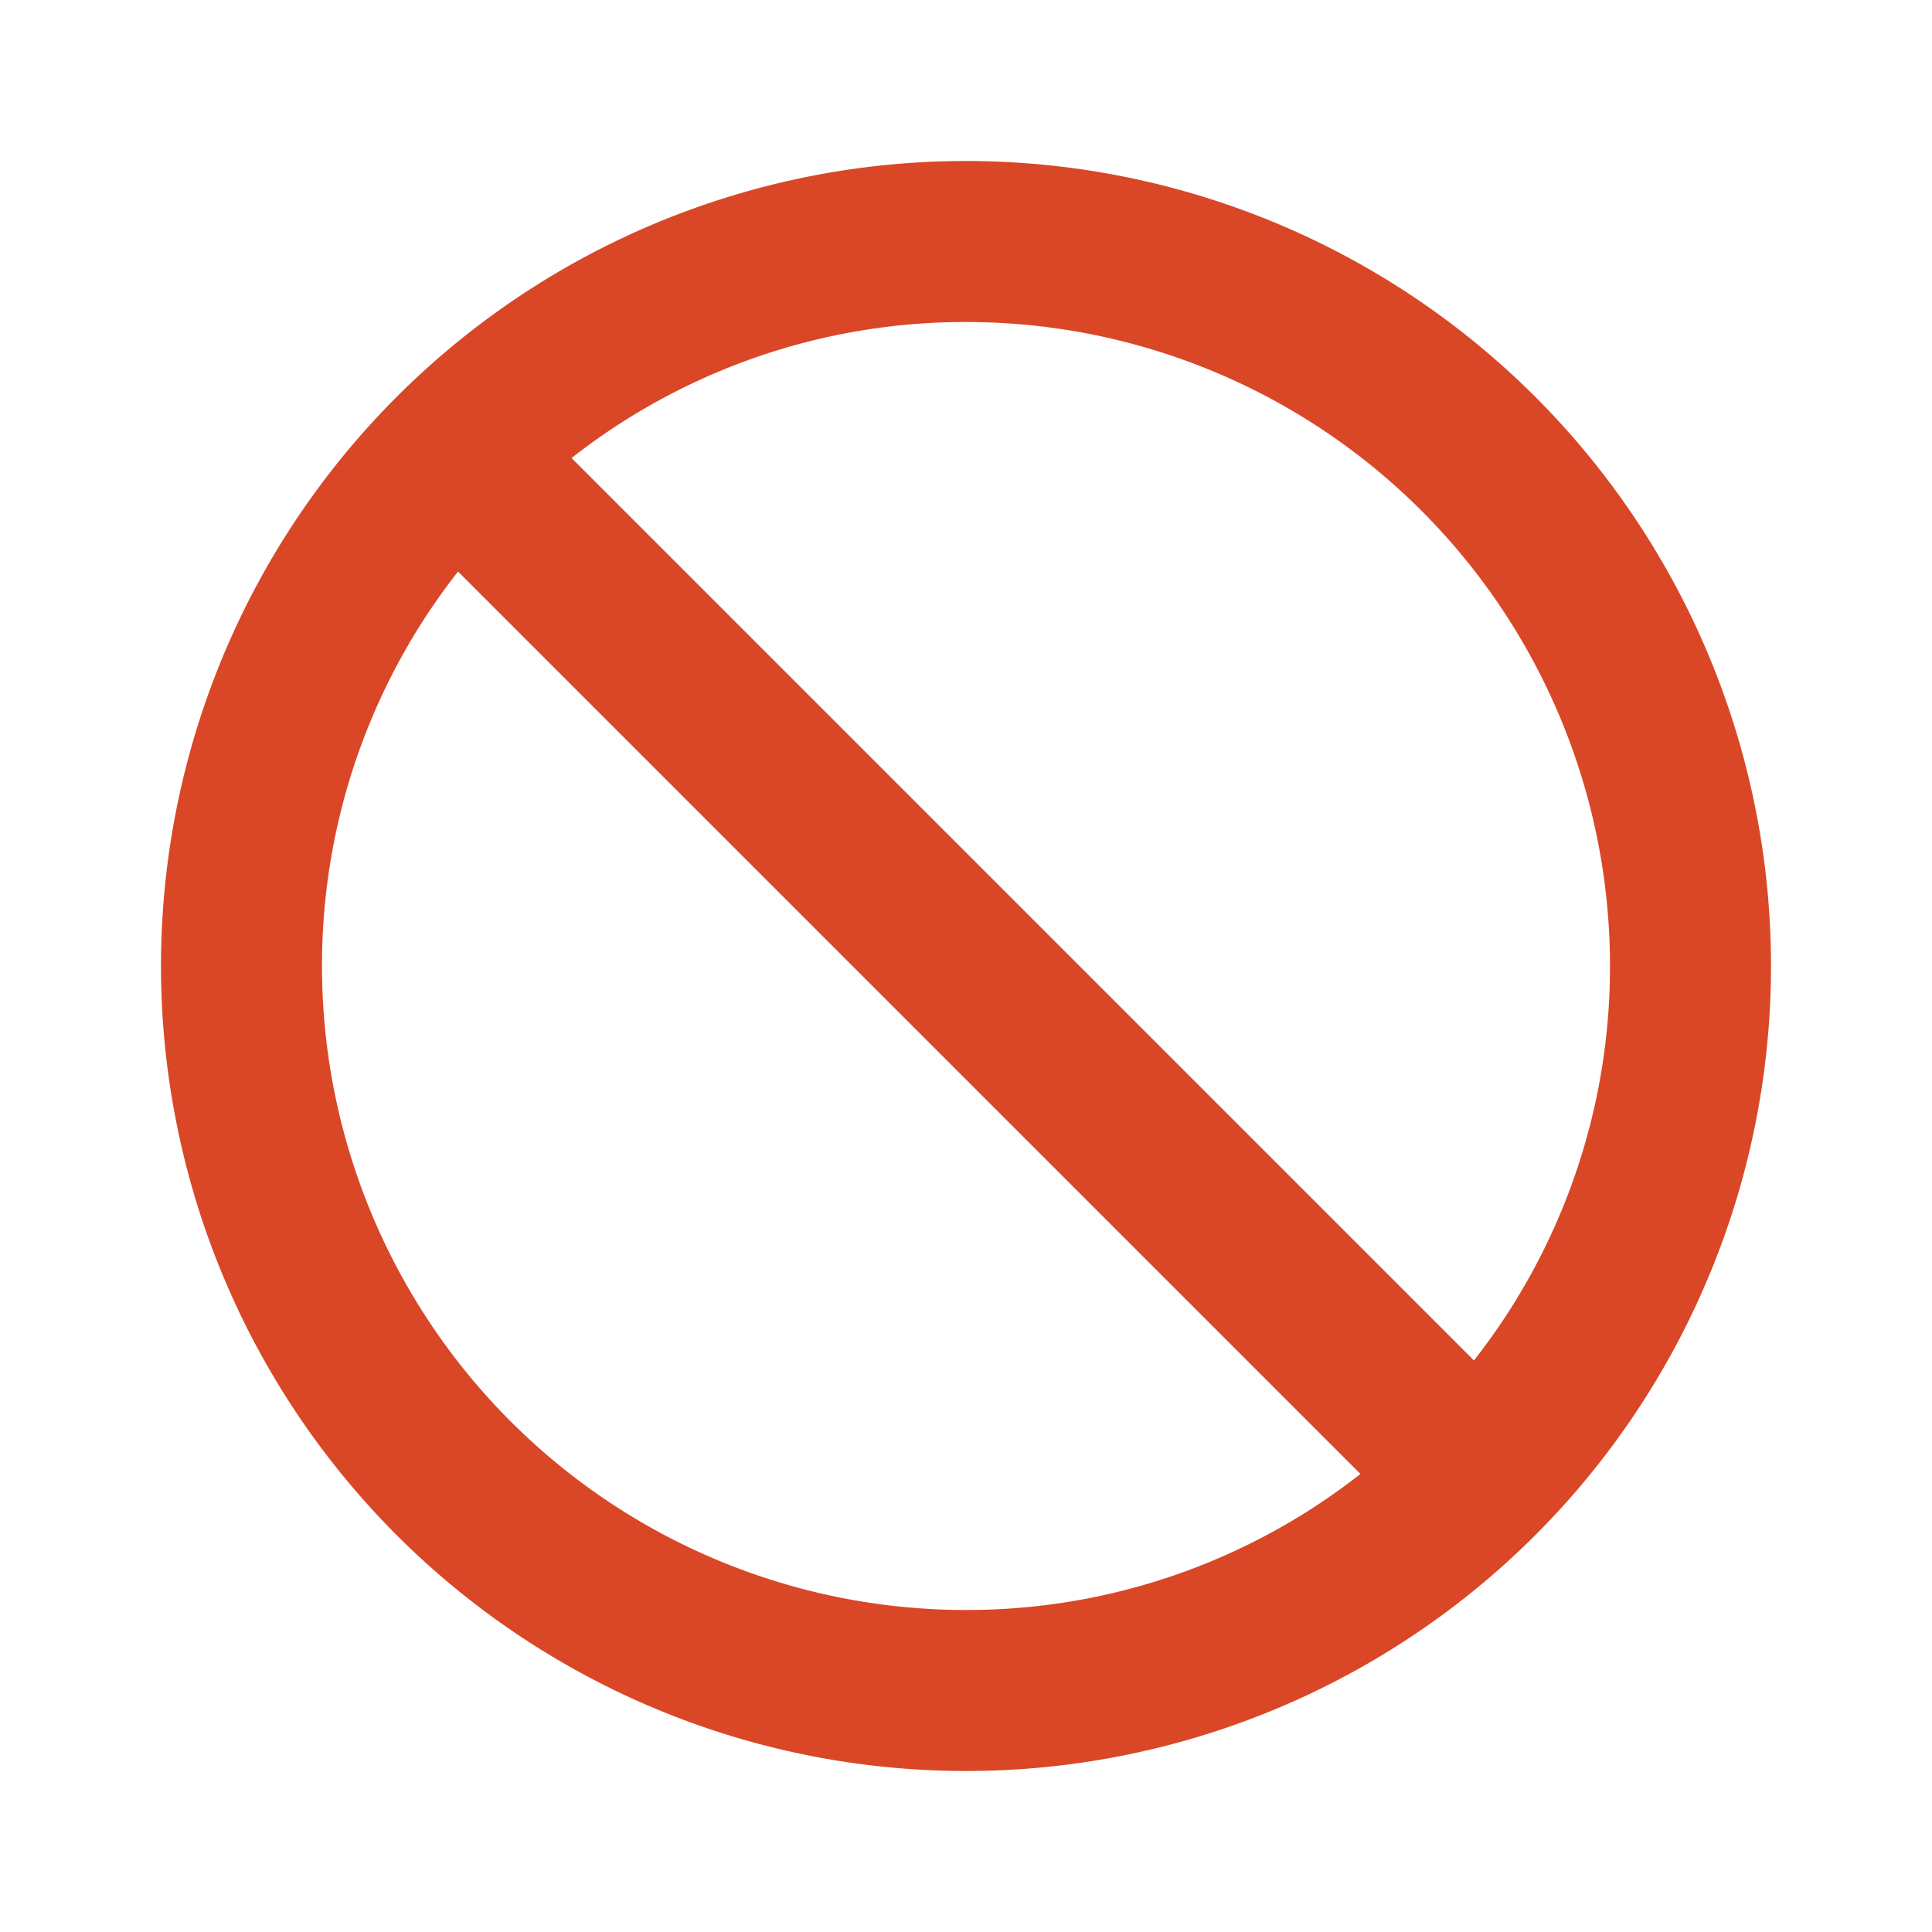 <svg xmlns="http://www.w3.org/2000/svg" viewBox="0 0 24 24" fill="#d94727"><g data-name="Layer 2"><g data-name="slash"><rect width="24" height="24" opacity="0"/><path d="M12 2a10 10 0 1 0 10 10A10 10 0 0 0 12 2zm8 10a7.92 7.92 0 0 1-1.69 4.9L7.1 5.69A7.92 7.92 0 0 1 12 4a8 8 0 0 1 8 8zM4 12a7.92 7.92 0 0 1 1.69-4.9L16.9 18.31A7.92 7.92 0 0 1 12 20a8 8 0 0 1-8-8z"/></g></g></svg>